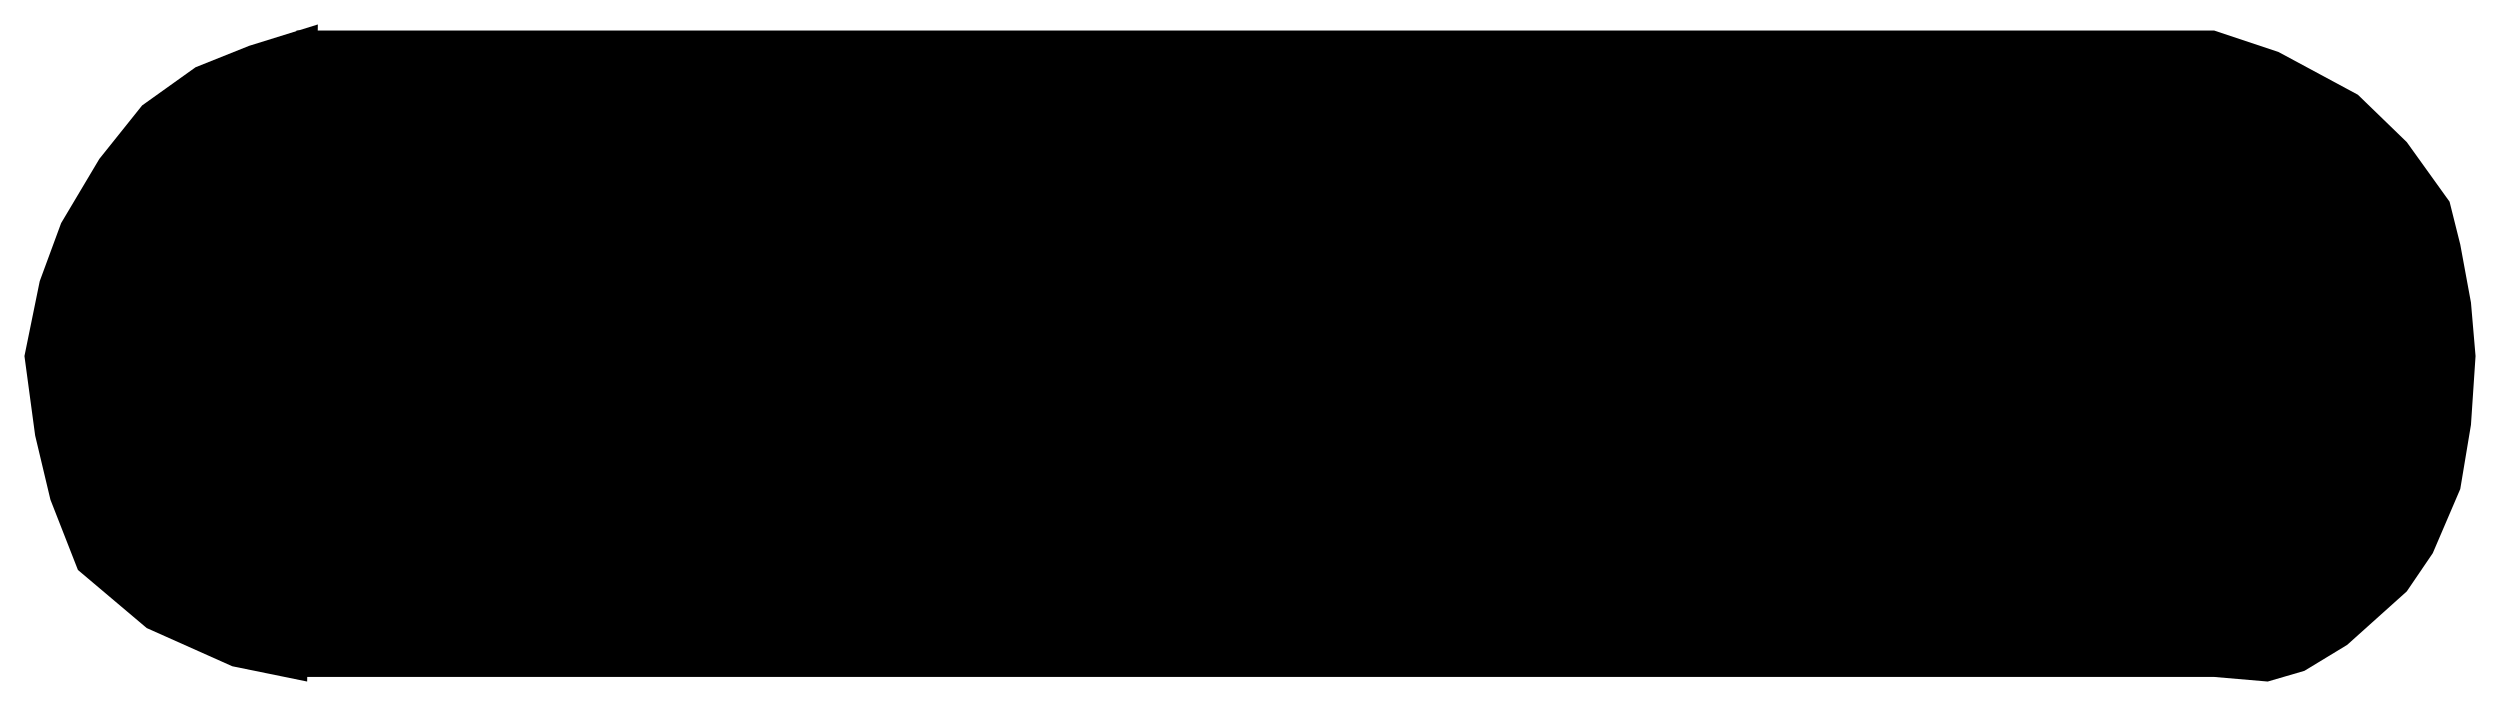 <?xml version="1.0" encoding="UTF-8"?>
<?xml-stylesheet href="daySvgStyle.css" type="text/css"?><svg xmlns="http://www.w3.org/2000/svg" version="1.2" baseProfile="tiny" xml:space="preserve" style="shape-rendering:geometricPrecision; fill-rule:evenodd;" width="16.36mm" height="4.62mm" viewBox="-8.32 -2.41 16.36 4.62">
  <title>DQUALC01P</title>
  <desc>pattern of symbols for a low accuracy or incomplete chart</desc>
  <rect class="symbolBox layout" fill="none" x="-8.16" y="-2.25" height="4.3" width="16.04"/>
  <rect class="svgBox layout" fill="none" x="-8.16" y="-2.25" height="4.3" width="16.04"/>
  <path d=" M 6.14,-1.15 L 4.33,1.25" class="sl f0 sCHGRD" style="stroke-width: 0.32;"/>
  <path d=" M 4.34,-1.15 L 6.14,1.24" class="sl f0 sCHGRD" style="stroke-width: 0.32;"/>
  <path d=" M 0.92,-1.15 L -0.89,1.25" class="sl f0 sCHGRD" style="stroke-width: 0.32;"/>
  <path d=" M -0.88,-1.15 L 0.92,1.24" class="sl f0 sCHGRD" style="stroke-width: 0.32;"/>
  <path d=" M -4.37,-1.1 L -6.18,1.3" class="sl f0 sCHGRD" style="stroke-width: 0.32;"/>
  <path d=" M -6.17,-1.1 L -4.37,1.29" class="sl f0 sCHGRD" style="stroke-width: 0.32;"/>
  <path d=" M -6.24,-2.25 L -6.69,-2.11 L -7.04,-1.97 L -7.39,-1.72 L -7.67,-1.37 L -7.92,-0.95 L -8.06,-0.57 L -8.16,-0.08 L -8.09,0.44 L -7.99,0.86 L -7.81,1.32 L -7.36,1.7 L -6.8,1.95 L -6.31,2.05" class="sl f0 sCHGRD" style="stroke-width: 0.32;"/>
  <path d=" M -6.38,-2.21 L 6.17,-2.21 L 6.59,-2.07 L 7.11,-1.79 L 7.43,-1.48 L 7.71,-1.09 L 7.78,-0.81 L 7.85,-0.43 L 7.88,-0.08 L 7.85,0.37 L 7.78,0.79 L 7.6,1.21 L 7.43,1.46 L 7.04,1.81 L 6.76,1.98 L 6.52,2.05 L 6.17,2.02 L -6.34,2.02" class="sl f0 sCHGRD" style="stroke-width: 0.32;"/>
  <path d=" M -6.76,0.07 L -3.76,0.07" class="sl f0 sCHGRD" style="stroke-width: 0.32;"/>
  <path d=" M 3.73,0.04 L 6.73,0.04" class="sl f0 sCHGRD" style="stroke-width: 0.32;"/>
  <path d=" M -1.58,0.02 L 1.42,0.02" class="sl f0 sCHGRD" style="stroke-width: 0.32;"/>
  <circle class="pivotPoint layout" fill="none" cx="0" cy="0" r="1"/>
</svg>
